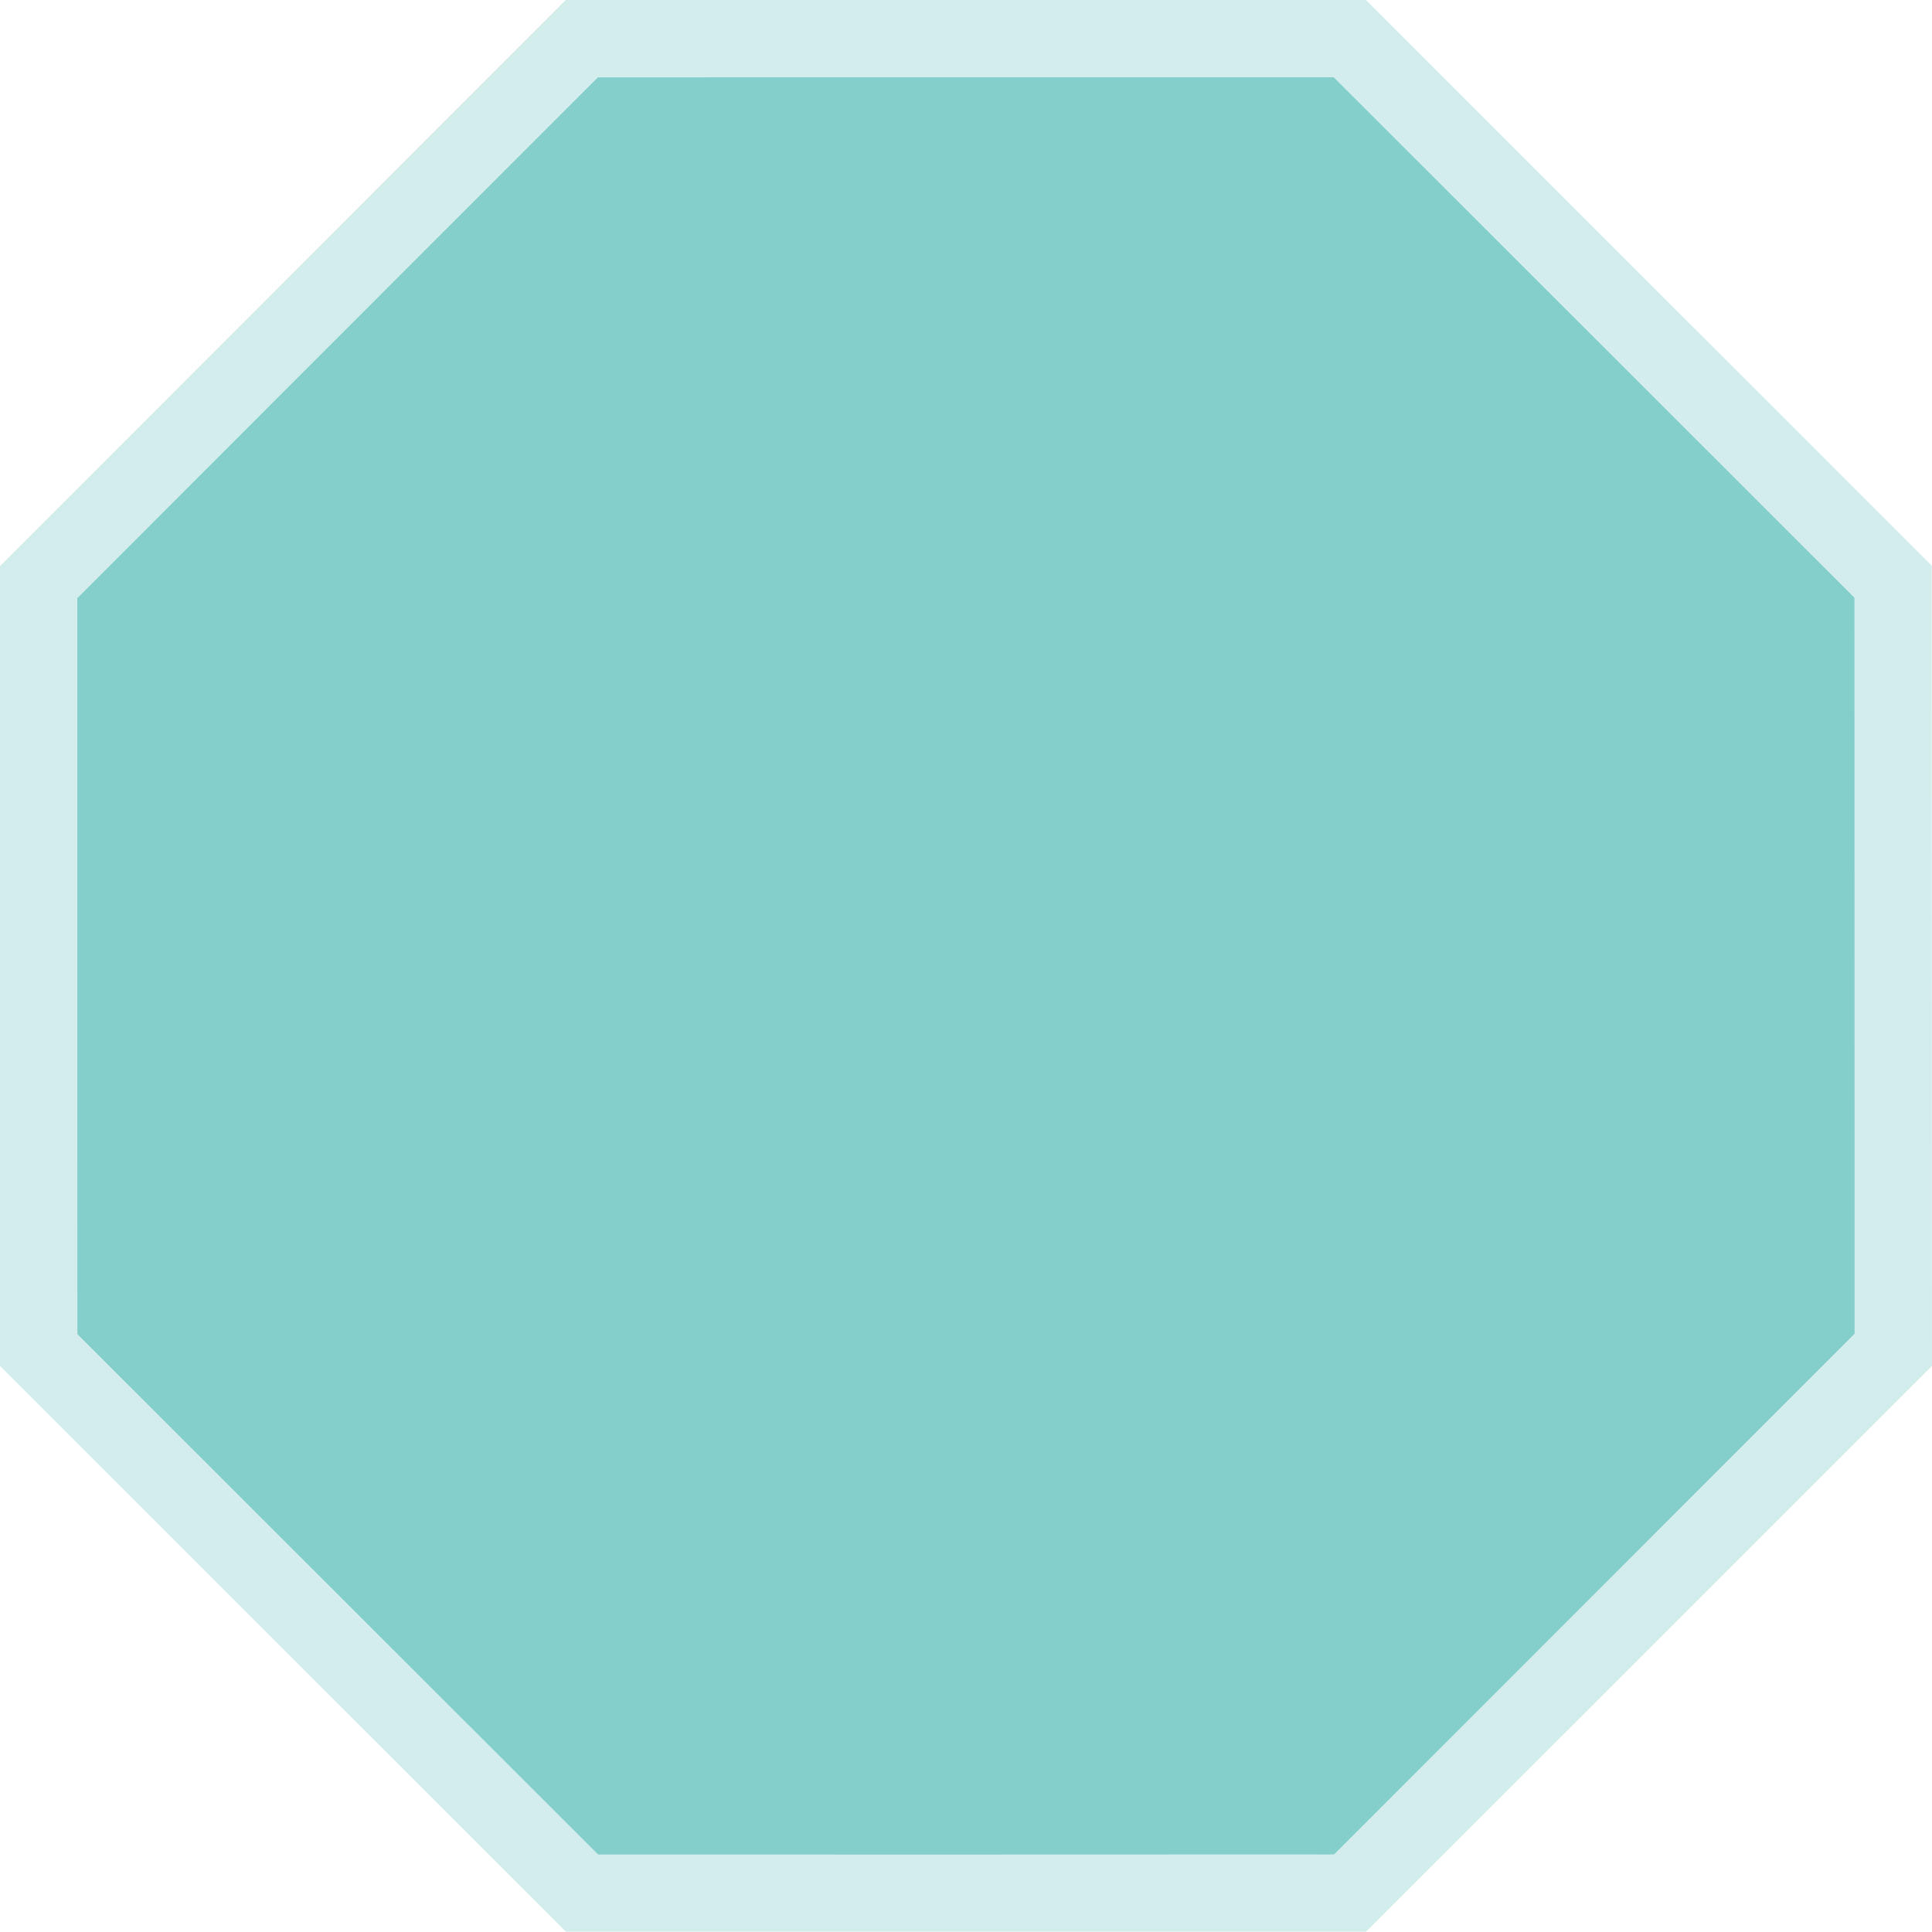 <svg xmlns="http://www.w3.org/2000/svg" viewBox="0 0 250.34 250.3" style=""><g><title>OctagonShSt_sh</title><g data-name="Layer 2"><g data-name="Layer 1"><path fill="#84cfcc" d="M240.31 77.44L172.84 10l-95.4.02L10 77.49l.02 95.4 67.47 67.45 95.4-.03 67.44-67.47-.02-95.4z"></path><path d="M250.31 73.3L177 0H73.3L0 73.35V177l73.33 73.3h103.68l73.33-73.3zm-172.82 167L10 172.89v-95.4L77.44 10h95.4l67.47 67.44v95.4l-67.44 67.47z" fill="#d3eded"></path></g></g></g></svg>